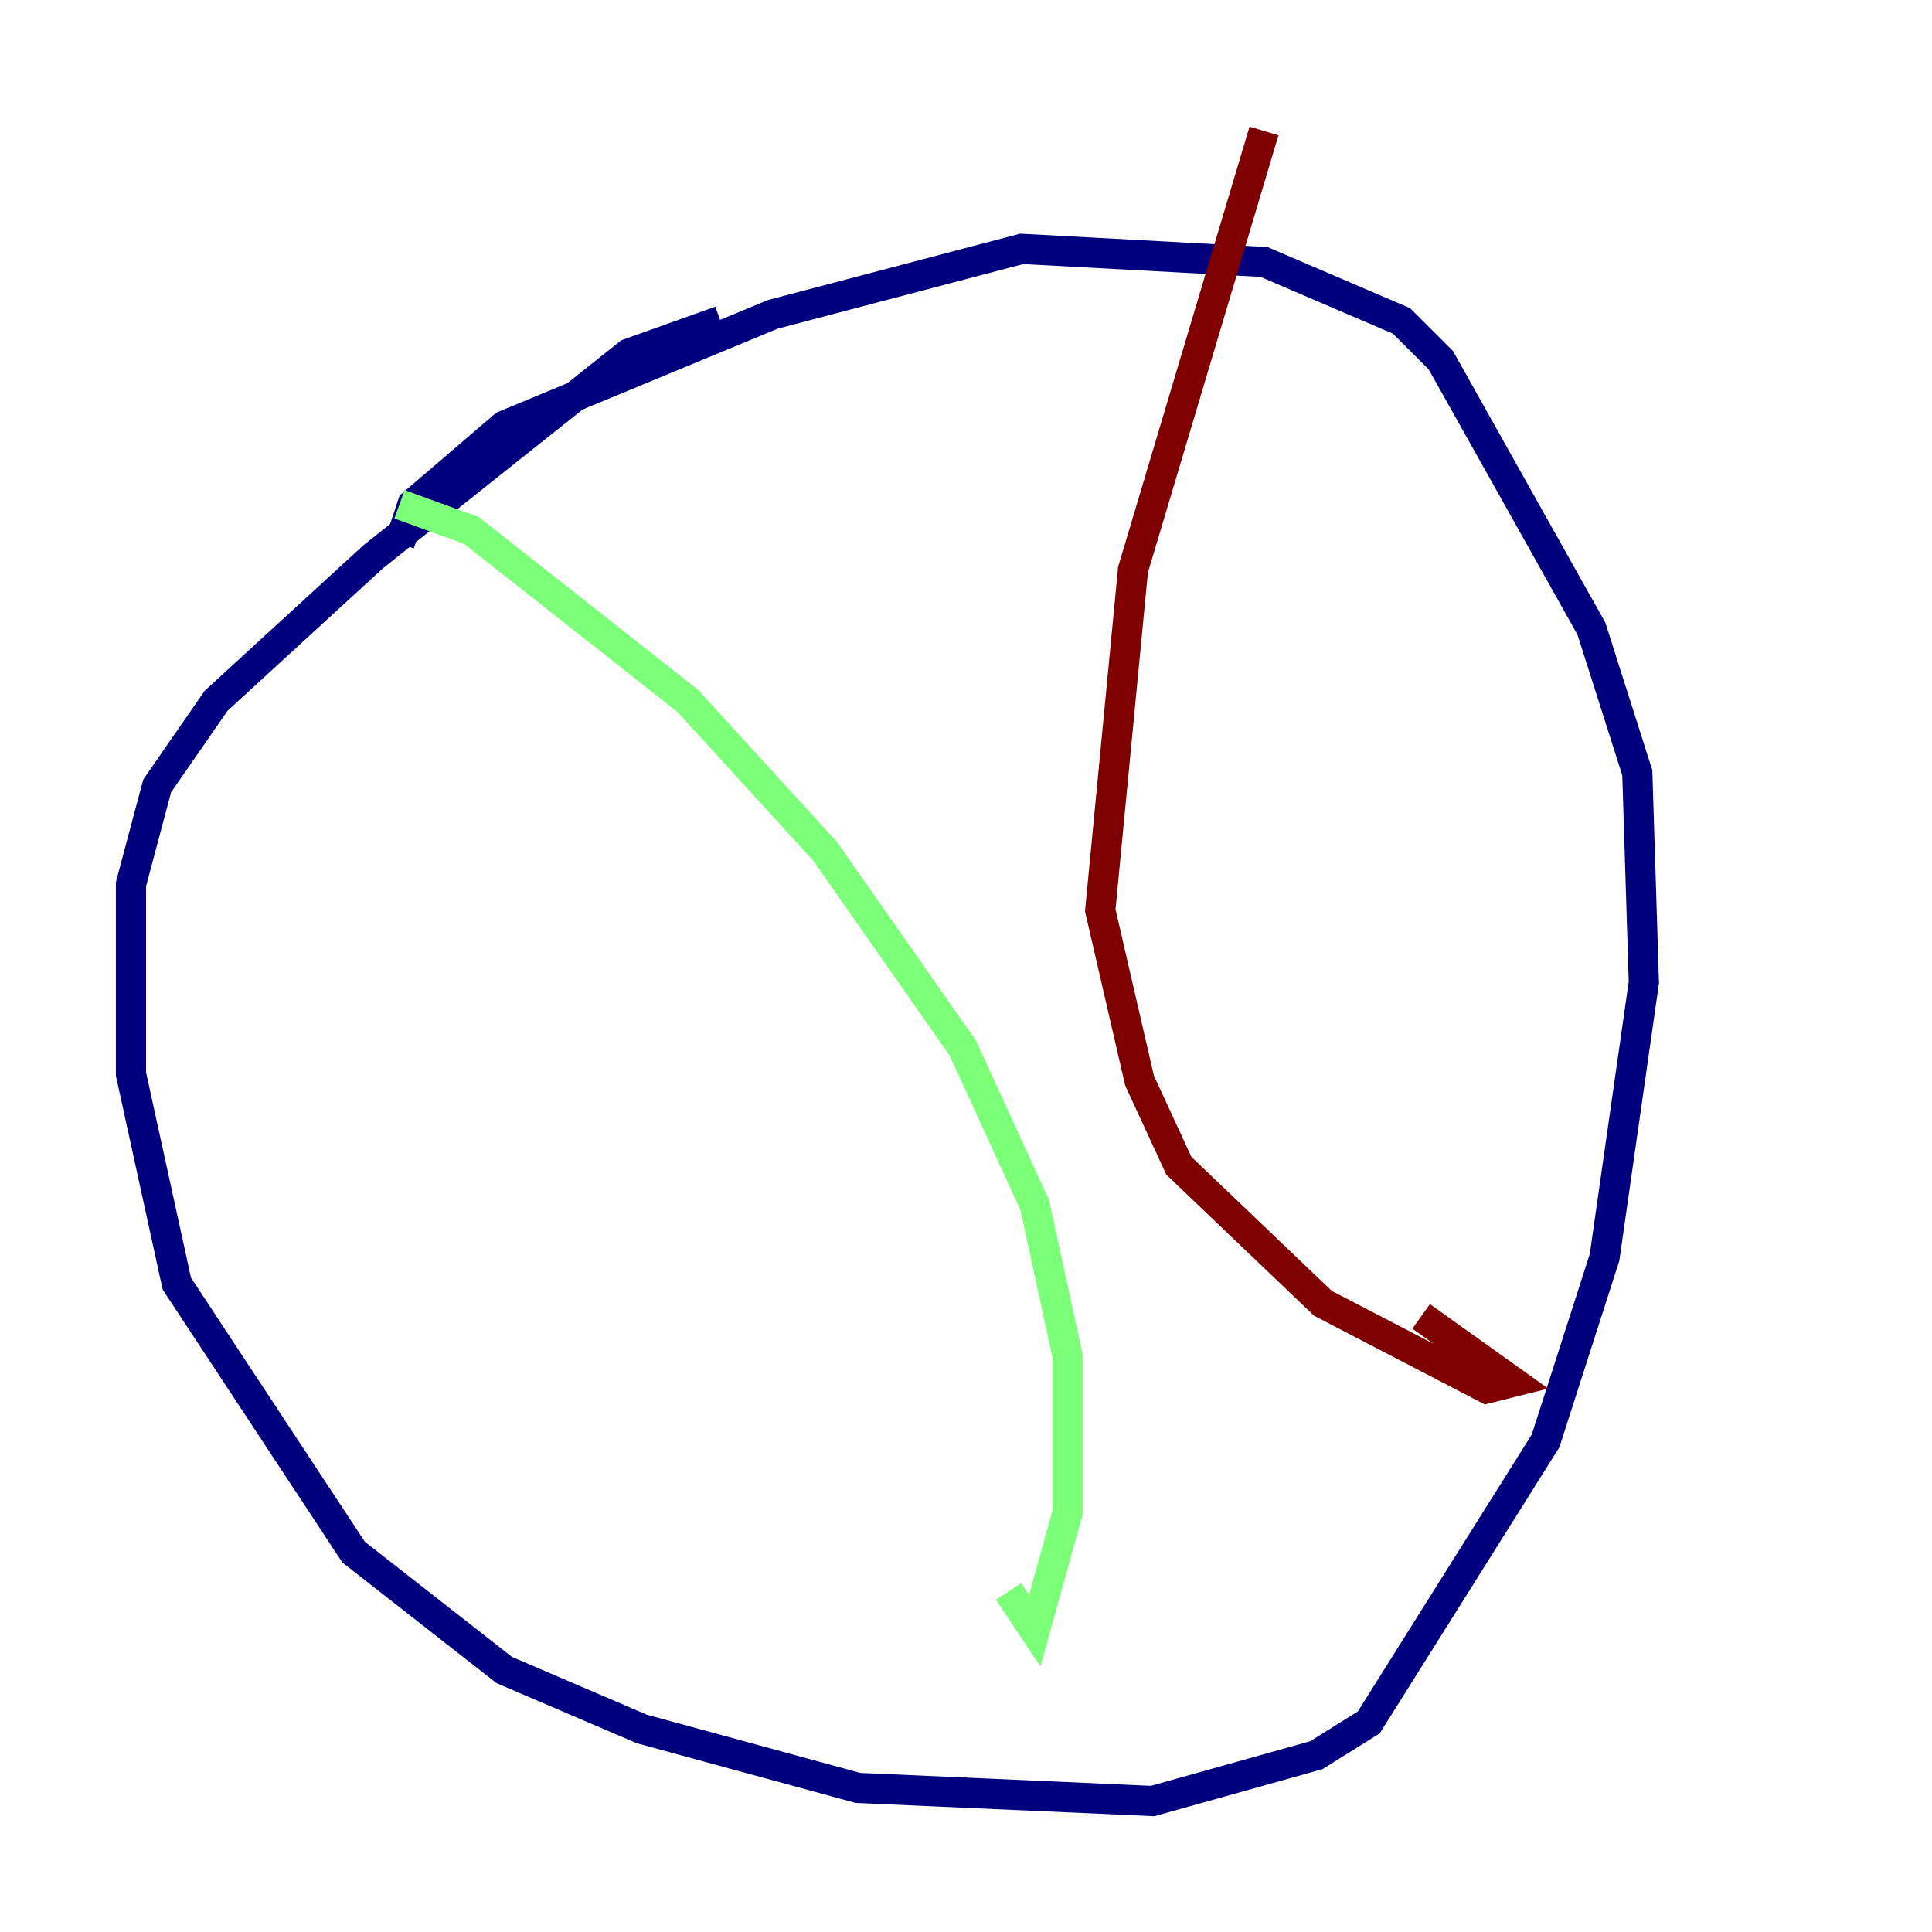 <?xml version="1.0" encoding="utf-8" ?>
<svg baseProfile="tiny" height="128" version="1.2" viewBox="0,0,128,128" width="128" xmlns="http://www.w3.org/2000/svg" xmlns:ev="http://www.w3.org/2001/xml-events" xmlns:xlink="http://www.w3.org/1999/xlink"><defs /><polyline fill="none" points="47.729,21.261 41.654,23.43 24.732,36.881 14.319,46.427 10.414,52.068 8.678,58.576 8.678,71.159 11.715,85.044 23.43,102.834 33.41,110.644 42.522,114.549 56.841,118.454 76.366,119.322 87.214,116.285 90.685,114.115 102.4,95.458 106.305,83.308 108.909,65.085 108.475,51.2 105.437,41.654 95.458,23.864 92.854,21.261 83.742,17.356 67.688,16.488 51.2,20.827 33.41,28.203 27.336,33.41 26.468,36.014" stroke="#00007f" stroke-width="2" /><polyline fill="none" points="26.468,33.41 31.241,35.146 45.559,46.427 54.671,56.407 63.783,69.424 68.556,79.837 70.725,89.817 70.725,100.231 68.556,108.041 66.82,105.437" stroke="#7cff79" stroke-width="2" /><polyline fill="none" points="83.742,8.678 75.064,37.749 72.895,60.312 75.498,71.593 78.102,77.234 87.647,86.346 98.495,91.986 100.231,91.552 94.156,87.214" stroke="#7f0000" stroke-width="2" /></svg>